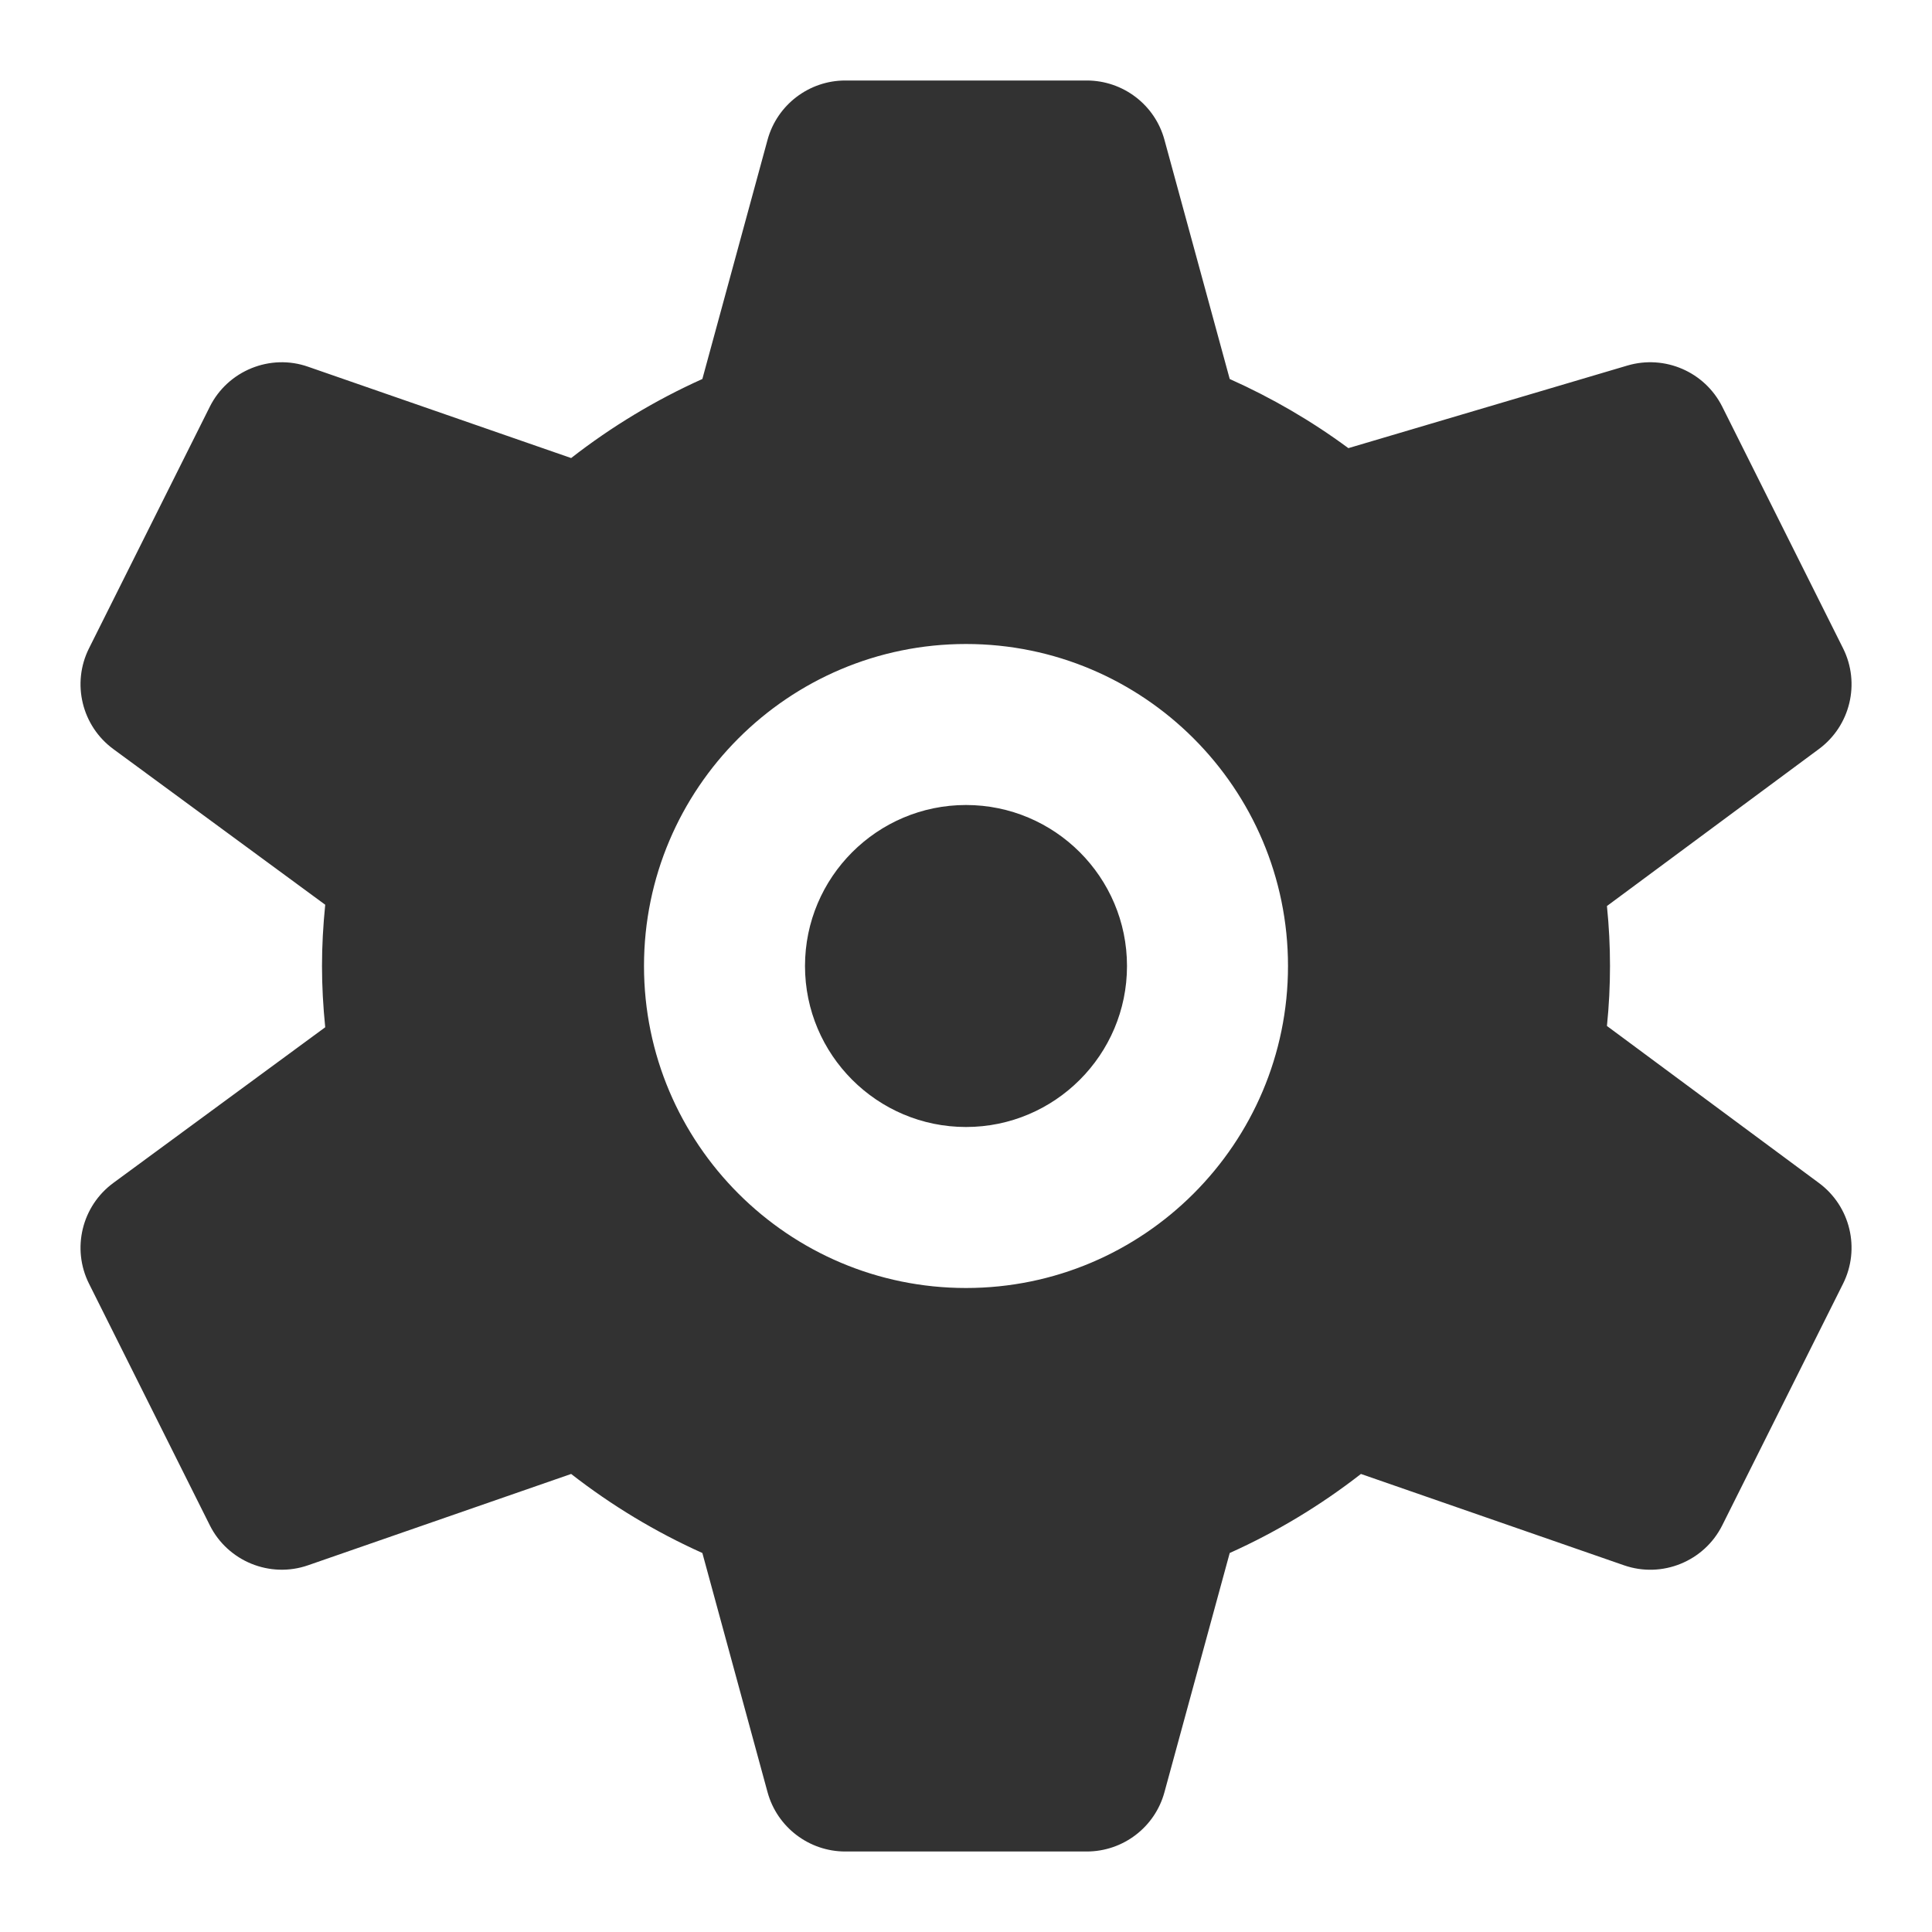 <svg width="24" height="24" viewBox="0 0 24 24" fill="none" xmlns="http://www.w3.org/2000/svg">
<path fill-rule="evenodd" clip-rule="evenodd" d="M10.5 23H13.5C13.951 23 14.347 22.698 14.465 22.264L15.276 19.292C15.858 19.03 16.404 18.701 16.906 18.31L20.172 19.444C20.646 19.61 21.171 19.396 21.395 18.947L22.895 15.947C23.112 15.513 22.986 14.985 22.596 14.696L19.962 12.745C19.988 12.491 20 12.244 20 12C20 11.756 19.988 11.509 19.962 11.255L22.596 9.304C22.986 9.015 23.112 8.487 22.895 8.053L21.395 5.053C21.178 4.619 20.681 4.404 20.216 4.541L16.75 5.567C16.292 5.229 15.799 4.942 15.276 4.708L14.465 1.736C14.347 1.302 13.951 1 13.5 1H10.5C10.05 1 9.654 1.302 9.535 1.736L8.725 4.708C8.142 4.97 7.597 5.299 7.095 5.69L3.828 4.556C3.357 4.39 2.83 4.604 2.606 5.053L1.106 8.053C0.888 8.488 1.016 9.018 1.409 9.306L4.04 11.239C4.014 11.498 4 11.75 4 12C4 12.25 4.014 12.502 4.04 12.761L1.409 14.694C1.016 14.982 0.888 15.512 1.106 15.947L2.606 18.947C2.83 19.396 3.356 19.609 3.828 19.444L7.095 18.31C7.597 18.701 8.142 19.03 8.725 19.292L9.535 22.264C9.654 22.698 10.05 23 10.5 23ZM12 10C10.897 10 10 10.897 10 12C10 13.103 10.897 14 12 14C13.103 14 14 13.103 14 12C14 10.897 13.103 10 12 10ZM12 16C9.794 16 8 14.206 8 12C8 9.794 9.794 8 12 8C14.206 8 16 9.794 16 12C16 14.206 14.206 16 12 16Z" fill="#323232"/>
</svg>
